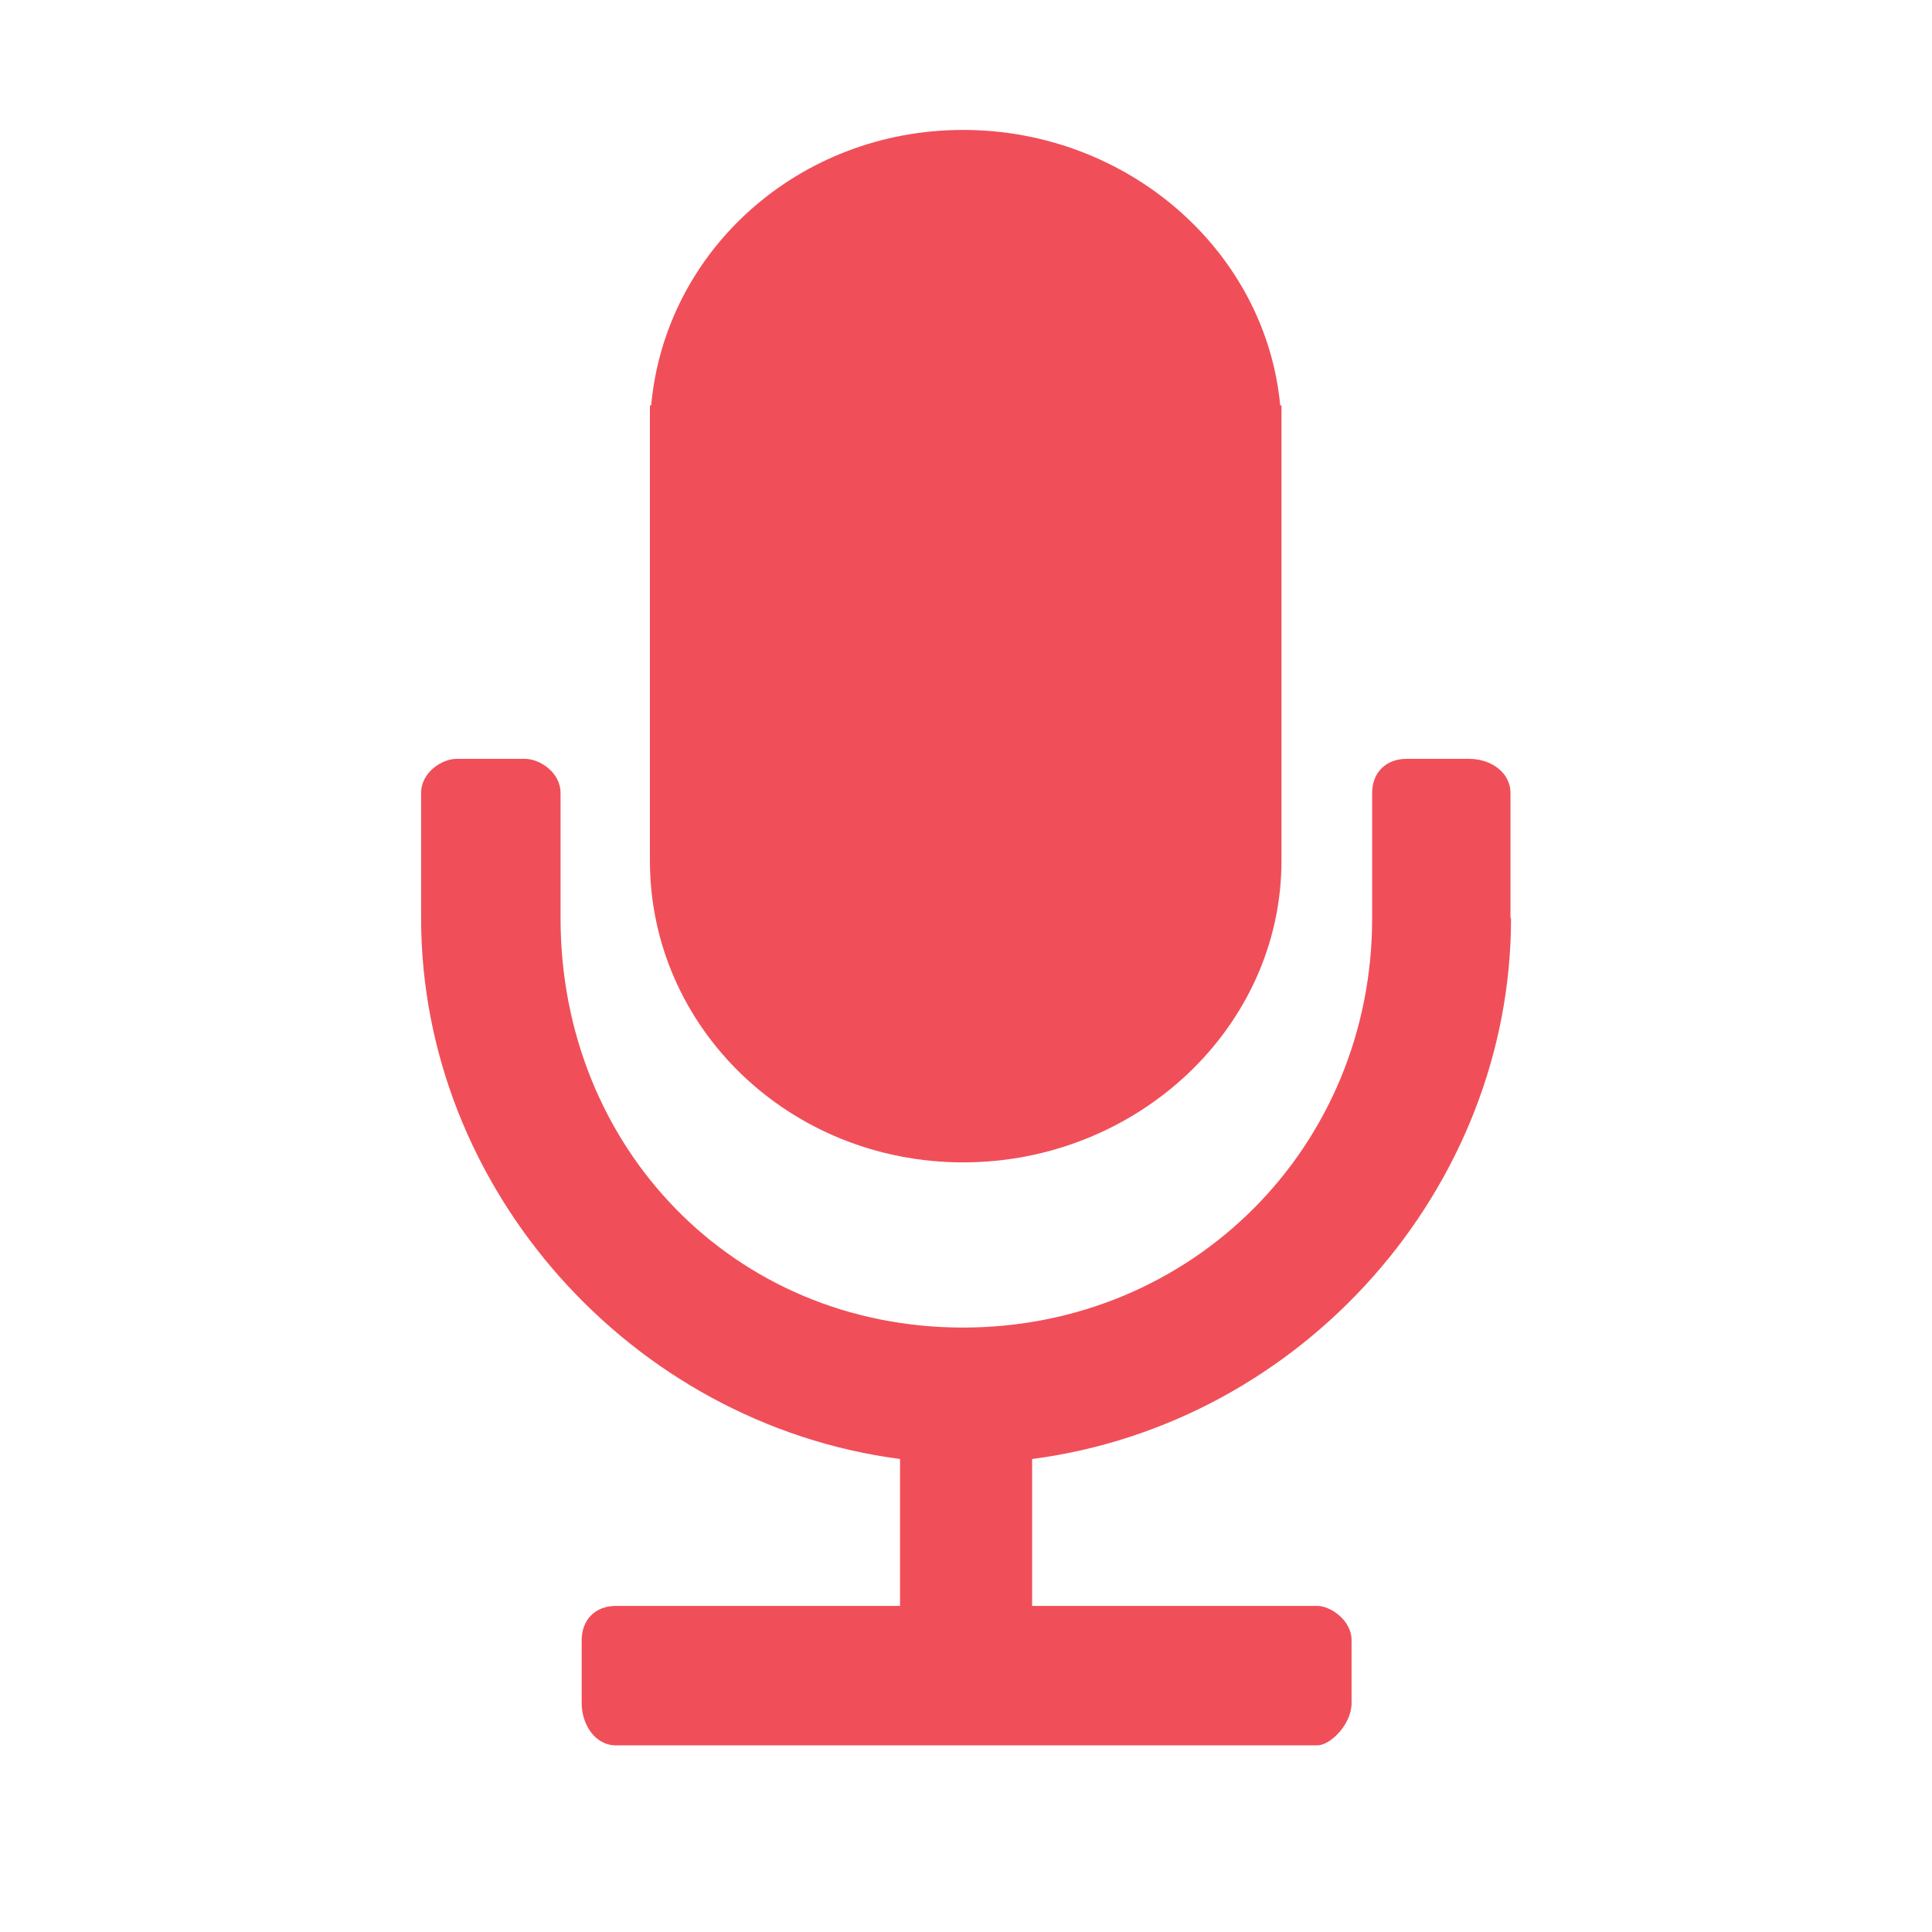 <svg width="28" height="28" viewBox="0 0 28 28" fill="none" xmlns="http://www.w3.org/2000/svg">
<path d="M9.419 6.256C9.419 6.261 9.419 6.266 9.419 6.271L9.419 12.474C9.419 14.892 11.44 16.846 13.958 16.846C16.477 16.846 18.572 14.892 18.572 12.474V5.876H18.554C18.342 3.629 16.339 1.883 13.958 1.883C11.578 1.883 9.642 3.629 9.437 5.876H9.419V6.256Z" fill="#F04F59"/>
<path d="M21.891 13.309V11.495C21.891 11.189 21.601 10.998 21.295 10.998H20.383C20.093 10.998 19.886 11.189 19.886 11.495V13.309C19.886 16.623 17.277 19.24 13.955 19.24C10.634 19.24 8.124 16.631 8.124 13.309V11.495C8.124 11.189 7.817 10.998 7.61 10.998H6.616C6.409 10.998 6.103 11.189 6.103 11.495V13.309C6.103 17.219 9.134 20.632 13.044 21.145V23.274H8.927C8.621 23.274 8.43 23.481 8.43 23.771V24.683C8.43 24.989 8.621 25.295 8.927 25.295H19.091C19.282 25.295 19.588 24.989 19.588 24.683V23.771C19.588 23.481 19.282 23.274 19.091 23.274H14.958V21.145C18.884 20.632 21.899 17.219 21.899 13.309H21.891Z" fill="#F04F59"/>
</svg>
